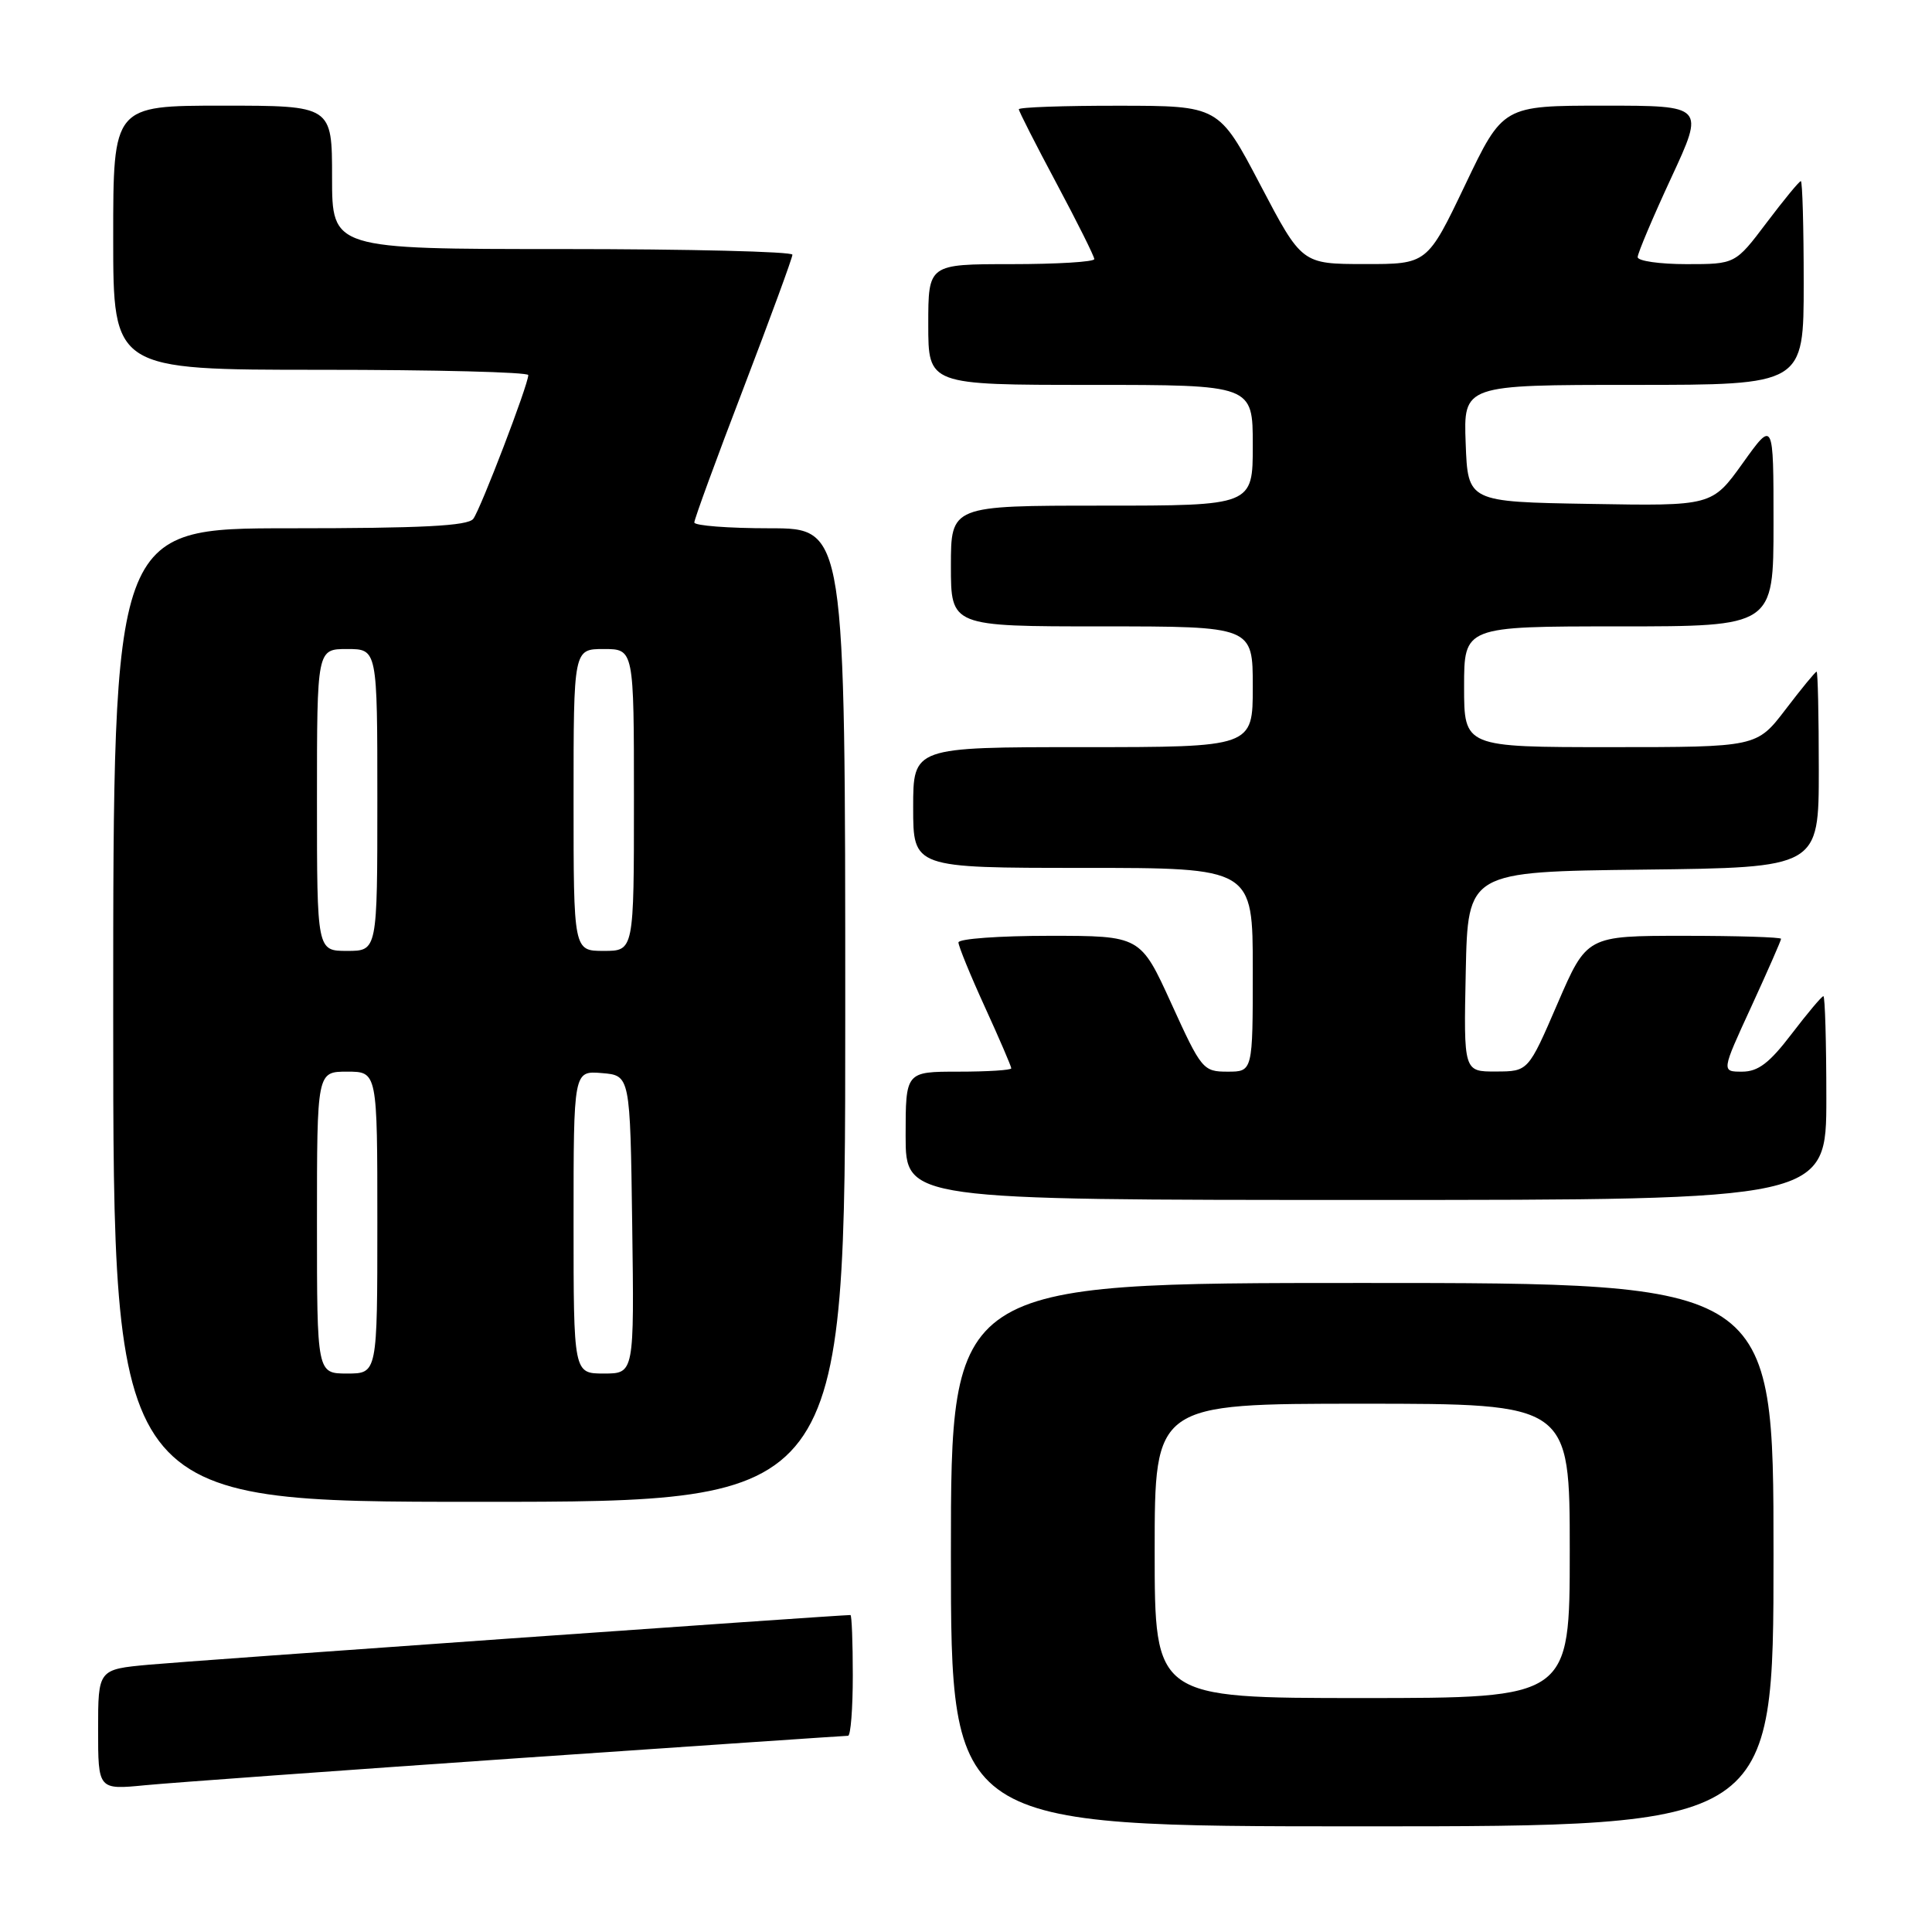 <?xml version="1.0" encoding="UTF-8" standalone="no"?>
<!DOCTYPE svg PUBLIC "-//W3C//DTD SVG 1.1//EN" "http://www.w3.org/Graphics/SVG/1.1/DTD/svg11.dtd" >
<svg xmlns="http://www.w3.org/2000/svg" xmlns:xlink="http://www.w3.org/1999/xlink" version="1.1" viewBox="0 0 256 256">
 <g >
 <path fill="currentColor"
d=" M 235.00 206.00 C 235.00 170.00 235.00 170.00 180.50 170.00 C 126.00 170.00 126.00 170.00 126.00 206.00 C 126.00 242.00 126.00 242.00 180.50 242.00 C 235.00 242.00 235.00 242.00 235.00 206.00 Z  M 68.62 232.97 C 92.34 231.34 112.02 230.00 112.37 230.00 C 112.72 230.00 113.00 226.40 113.00 222.00 C 113.00 217.60 112.86 214.00 112.69 214.00 C 111.11 214.00 24.85 220.10 19.75 220.58 C 13.00 221.20 13.00 221.20 13.00 229.18 C 13.00 237.16 13.00 237.16 19.25 236.55 C 22.69 236.22 44.90 234.61 68.62 232.97 Z  M 112.00 134.50 C 112.00 70.00 112.00 70.00 102.00 70.00 C 96.50 70.00 92.00 69.65 92.00 69.23 C 92.00 68.80 94.92 60.81 98.50 51.48 C 102.07 42.14 105.00 34.16 105.00 33.75 C 105.00 33.34 91.28 33.00 74.50 33.00 C 44.00 33.00 44.00 33.00 44.00 23.50 C 44.00 14.00 44.00 14.00 29.50 14.00 C 15.00 14.00 15.00 14.00 15.00 31.50 C 15.00 49.00 15.00 49.00 42.50 49.00 C 57.62 49.00 70.00 49.31 70.00 49.70 C 70.00 50.97 63.68 67.47 62.71 68.75 C 61.99 69.69 55.90 70.00 38.38 70.00 C 15.00 70.00 15.00 70.00 15.00 134.50 C 15.00 199.00 15.00 199.00 63.50 199.00 C 112.00 199.00 112.00 199.00 112.00 134.50 Z  M 242.00 145.50 C 242.00 138.07 241.82 132.00 241.61 132.00 C 241.39 132.00 239.50 134.25 237.40 137.00 C 234.46 140.86 232.96 142.00 230.84 142.00 C 228.09 142.00 228.09 142.00 232.05 133.40 C 234.22 128.67 236.00 124.62 236.00 124.40 C 236.00 124.18 230.21 124.00 223.13 124.00 C 210.26 124.00 210.26 124.00 206.38 132.98 C 202.50 141.97 202.50 141.97 198.22 141.98 C 193.94 142.00 193.94 142.00 194.22 128.75 C 194.50 115.50 194.50 115.50 217.75 115.23 C 241.00 114.96 241.00 114.96 241.00 101.98 C 241.00 94.84 240.87 89.00 240.71 89.00 C 240.54 89.00 238.70 91.25 236.60 94.00 C 232.78 99.00 232.78 99.00 213.39 99.00 C 194.00 99.00 194.00 99.00 194.00 91.00 C 194.00 83.00 194.00 83.00 214.50 83.00 C 235.00 83.00 235.00 83.00 235.00 69.34 C 235.00 55.67 235.00 55.67 230.93 61.36 C 226.85 67.05 226.85 67.05 210.68 66.77 C 194.50 66.50 194.50 66.50 194.21 58.75 C 193.92 51.00 193.92 51.00 216.46 51.00 C 239.00 51.00 239.00 51.00 239.00 37.50 C 239.00 30.07 238.83 24.00 238.62 24.00 C 238.41 24.00 236.37 26.48 234.09 29.50 C 229.94 35.00 229.94 35.00 223.47 35.00 C 219.91 35.00 217.00 34.58 217.00 34.07 C 217.00 33.56 219.00 28.83 221.44 23.57 C 225.88 14.00 225.88 14.00 212.52 14.00 C 199.15 14.00 199.15 14.00 194.14 24.50 C 189.12 35.00 189.12 35.00 180.81 34.99 C 172.50 34.98 172.50 34.98 167.00 24.50 C 161.50 14.02 161.50 14.02 148.25 14.01 C 140.96 14.00 135.00 14.21 135.00 14.48 C 135.00 14.74 137.25 19.16 140.00 24.31 C 142.75 29.46 145.00 33.97 145.00 34.33 C 145.00 34.70 140.05 35.00 134.00 35.00 C 123.00 35.00 123.00 35.00 123.00 43.00 C 123.00 51.00 123.00 51.00 144.50 51.00 C 166.00 51.00 166.00 51.00 166.00 59.00 C 166.00 67.00 166.00 67.00 146.00 67.00 C 126.00 67.00 126.00 67.00 126.00 75.00 C 126.00 83.00 126.00 83.00 146.00 83.00 C 166.00 83.00 166.00 83.00 166.00 91.00 C 166.00 99.00 166.00 99.00 143.50 99.00 C 121.00 99.00 121.00 99.00 121.00 107.00 C 121.00 115.00 121.00 115.00 143.50 115.00 C 166.00 115.00 166.00 115.00 166.00 128.50 C 166.00 142.00 166.00 142.00 162.66 142.00 C 159.42 142.00 159.19 141.72 155.22 133.00 C 151.12 124.00 151.12 124.00 139.06 124.00 C 132.43 124.00 127.00 124.39 127.00 124.88 C 127.00 125.36 128.57 129.21 130.50 133.43 C 132.43 137.65 134.00 141.31 134.00 141.56 C 134.00 141.80 130.85 142.00 127.00 142.00 C 120.00 142.00 120.00 142.00 120.00 150.50 C 120.00 159.00 120.00 159.00 181.00 159.00 C 242.00 159.00 242.00 159.00 242.00 145.50 Z  M 153.00 205.50 C 153.00 186.00 153.00 186.00 180.50 186.00 C 208.00 186.00 208.00 186.00 208.00 205.50 C 208.00 225.00 208.00 225.00 180.50 225.00 C 153.00 225.00 153.00 225.00 153.00 205.50 Z  M 42.00 162.00 C 42.00 142.00 42.00 142.00 46.00 142.00 C 50.00 142.00 50.00 142.00 50.00 162.00 C 50.00 182.00 50.00 182.00 46.00 182.00 C 42.00 182.00 42.00 182.00 42.00 162.00 Z  M 76.00 161.94 C 76.00 141.88 76.00 141.88 79.75 142.19 C 83.50 142.50 83.50 142.50 83.77 162.25 C 84.04 182.00 84.04 182.00 80.02 182.00 C 76.00 182.00 76.00 182.00 76.00 161.94 Z  M 42.00 106.00 C 42.00 86.00 42.00 86.00 46.00 86.00 C 50.00 86.00 50.00 86.00 50.00 106.00 C 50.00 126.00 50.00 126.00 46.00 126.00 C 42.00 126.00 42.00 126.00 42.00 106.00 Z  M 76.00 106.00 C 76.00 86.00 76.00 86.00 80.00 86.00 C 84.00 86.00 84.00 86.00 84.00 106.00 C 84.00 126.00 84.00 126.00 80.00 126.00 C 76.00 126.00 76.00 126.00 76.00 106.00 Z "/>
</g>
</svg>